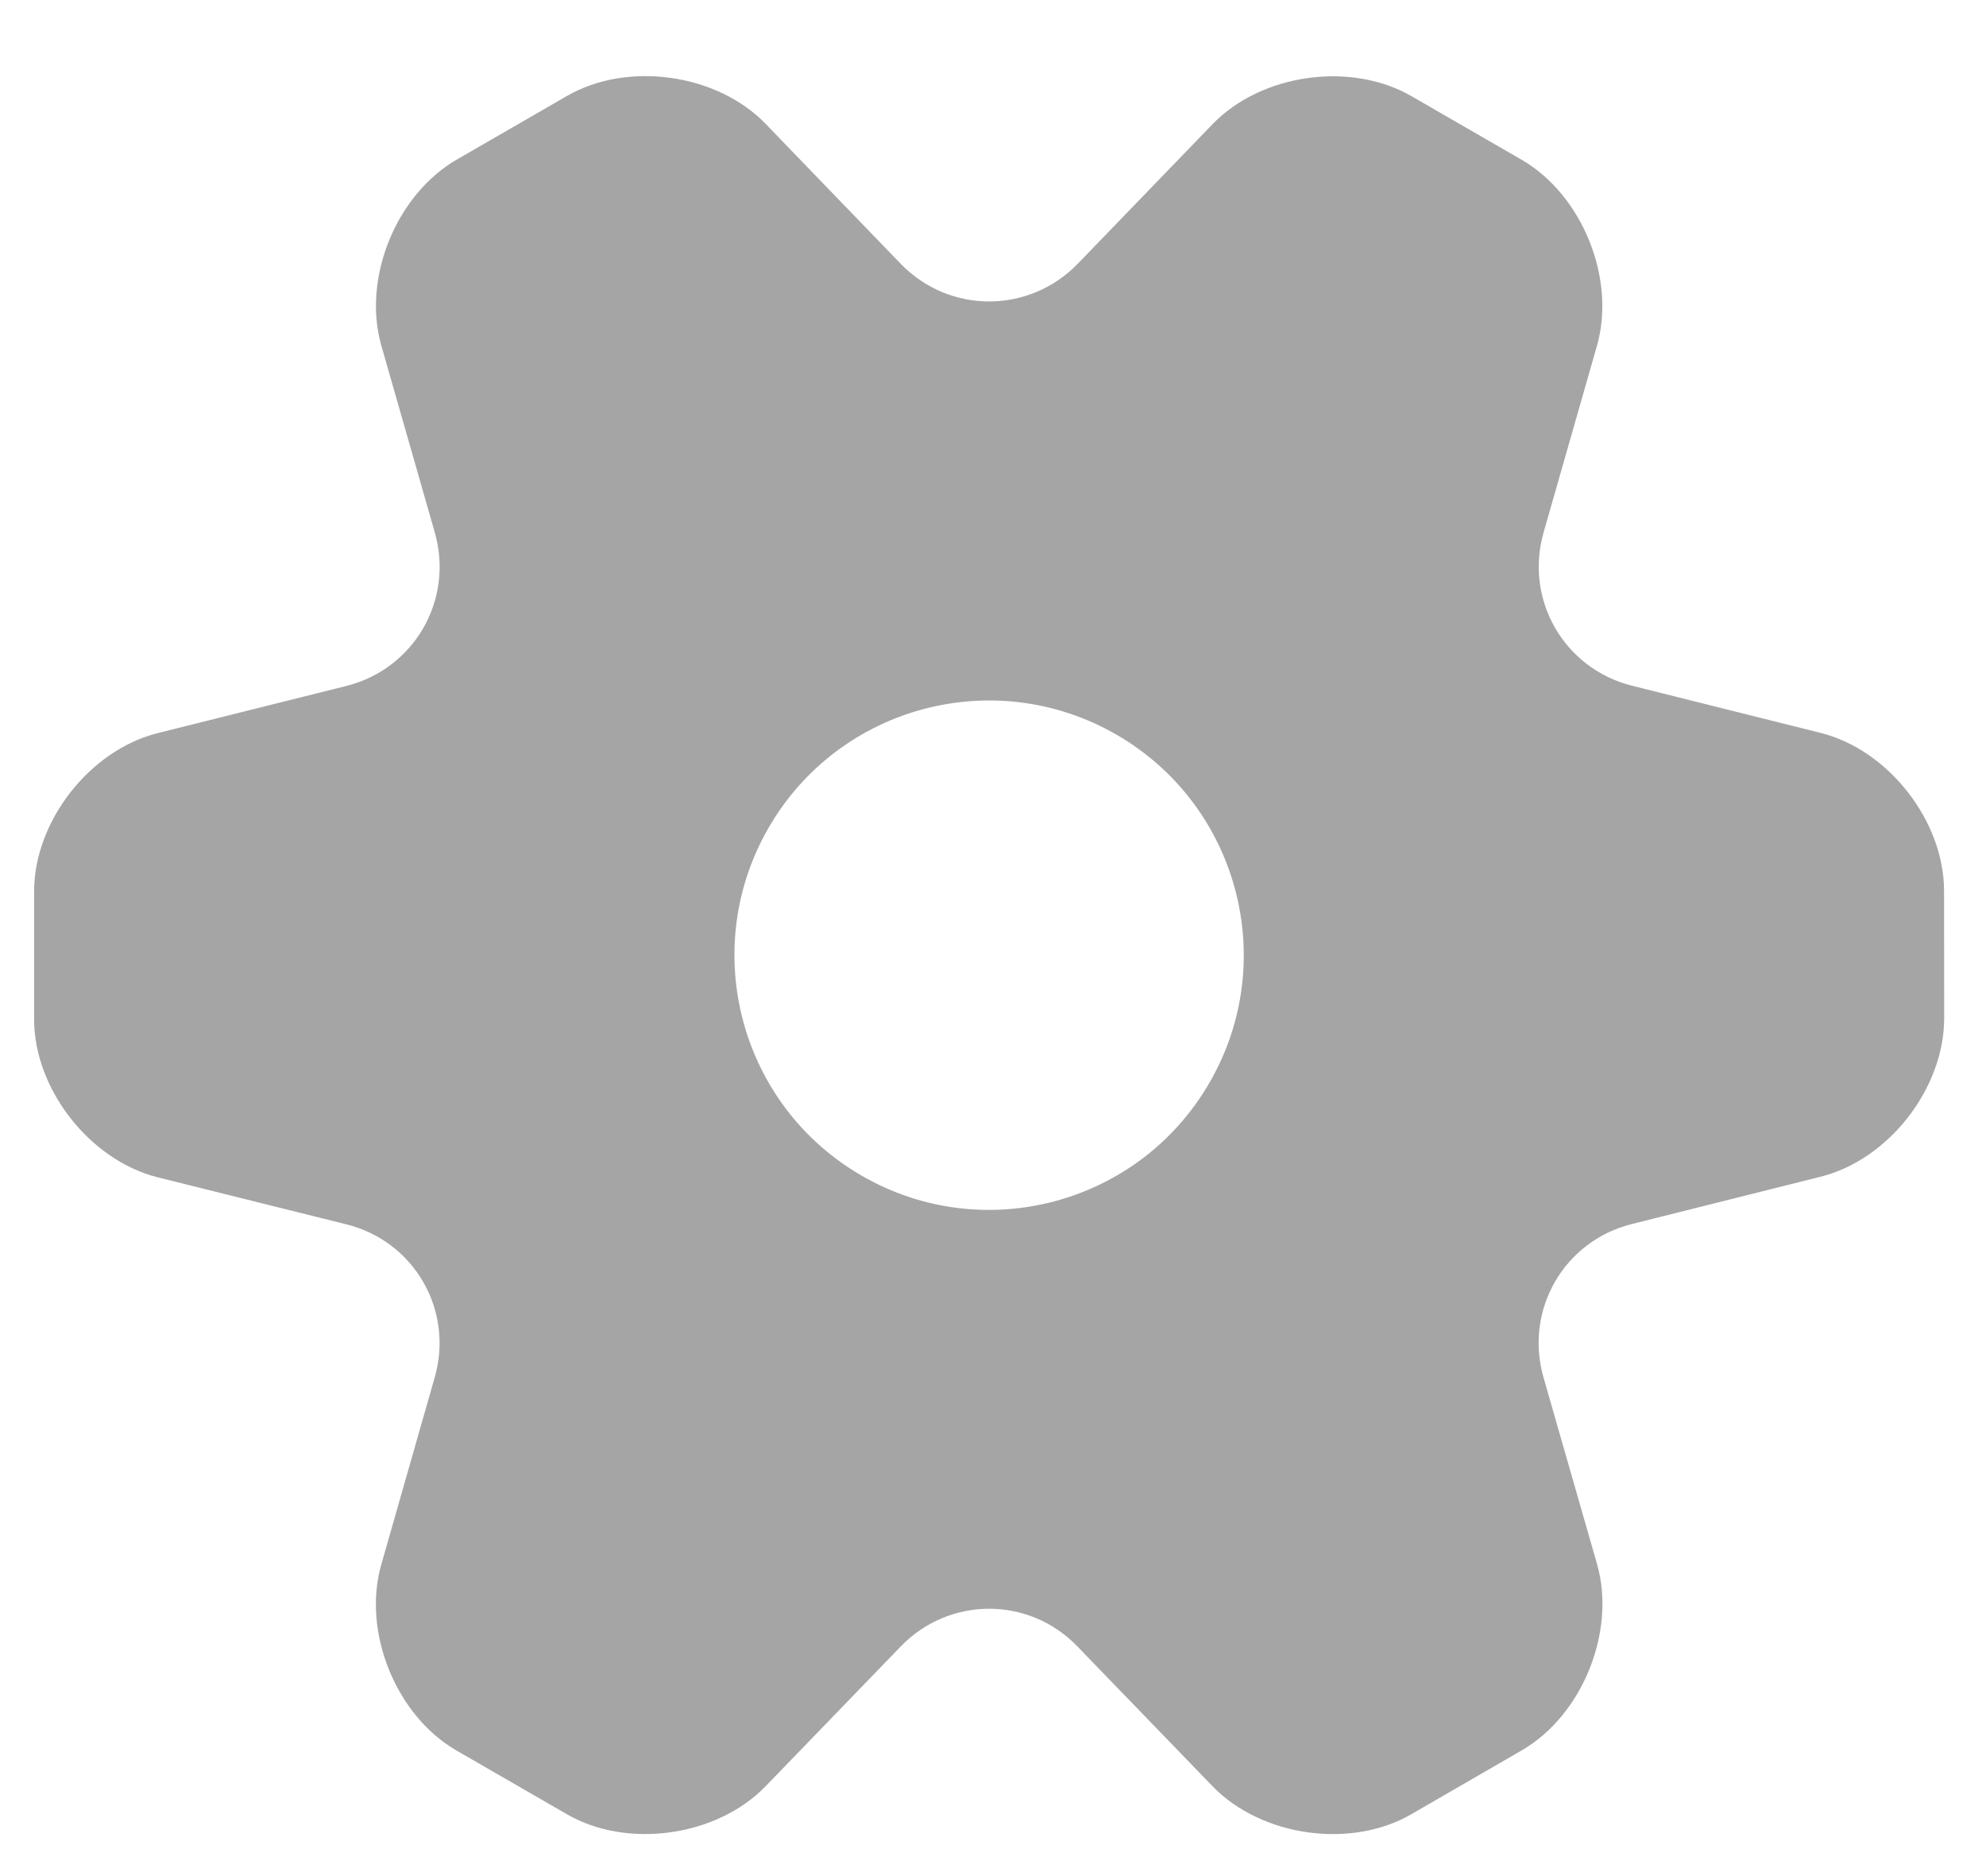 <?xml version="1.0" encoding="UTF-8" standalone="no"?>
<svg width="18px" height="17px" viewBox="0 0 18 17" version="1.1" xmlns="http://www.w3.org/2000/svg" xmlns:xlink="http://www.w3.org/1999/xlink" xmlns:sketch="http://www.bohemiancoding.com/sketch/ns">
    <!-- Generator: sketchtool 3.5.1 (25234) - http://www.bohemiancoding.com/sketch -->
    <title>edit icon</title>
    <desc>Created with sketchtool.</desc>
    <defs></defs>
    <g id="Page-1" stroke="none" stroke-width="1" fill="none" fill-rule="evenodd" sketch:type="MSPage">
        <g id="performance" sketch:type="MSArtboardGroup" transform="translate(-107, -615)" fill="#A5A5A5">
            <path d="M110.94,627.481 L110.456,629.176 C110.281,629.786 110.588,630.545 111.137,630.862 L112.137,631.439 C112.686,631.757 113.497,631.642 113.938,631.187 L115.164,629.919 C115.604,629.464 116.326,629.463 116.766,629.92 L117.99,631.186 C118.432,631.642 119.243,631.758 119.792,631.439 L120.792,630.861 C121.341,630.543 121.649,629.785 121.475,629.174 L120.989,627.48 C120.815,626.869 121.175,626.244 121.792,626.091 L123.5,625.663 C124.116,625.51 124.619,624.865 124.621,624.23 L124.62,623.075 C124.62,622.439 124.116,621.795 123.501,621.641 L121.793,621.214 C121.177,621.06 120.816,620.436 120.99,619.826 L121.474,618.133 C121.648,617.525 121.341,616.766 120.792,616.448 L119.792,615.871 C119.243,615.554 118.432,615.668 117.991,616.124 L116.768,617.39 C116.326,617.845 115.605,617.846 115.163,617.39 L113.94,616.123 C113.499,615.666 112.687,615.552 112.138,615.87 L111.138,616.447 C110.589,616.766 110.281,617.524 110.457,618.135 L110.941,619.826 C111.115,620.437 110.754,621.062 110.138,621.216 L108.429,621.643 C107.813,621.798 107.309,622.442 107.309,623.078 L107.309,624.233 C107.308,624.868 107.813,625.513 108.429,625.668 L110.138,626.094 C110.754,626.246 111.115,626.872 110.94,627.481 L110.94,627.481 L110.94,627.481 Z M117.119,621.657 C118.222,622.294 118.601,623.705 117.963,624.809 C117.326,625.913 115.914,626.291 114.811,625.654 C113.707,625.017 113.329,623.605 113.966,622.501 C114.603,621.397 116.015,621.02 117.119,621.657 L117.119,621.657 L117.119,621.657 Z" id="edit-icon" sketch:type="MSShapeGroup"></path>
        </g>
    </g>
</svg>